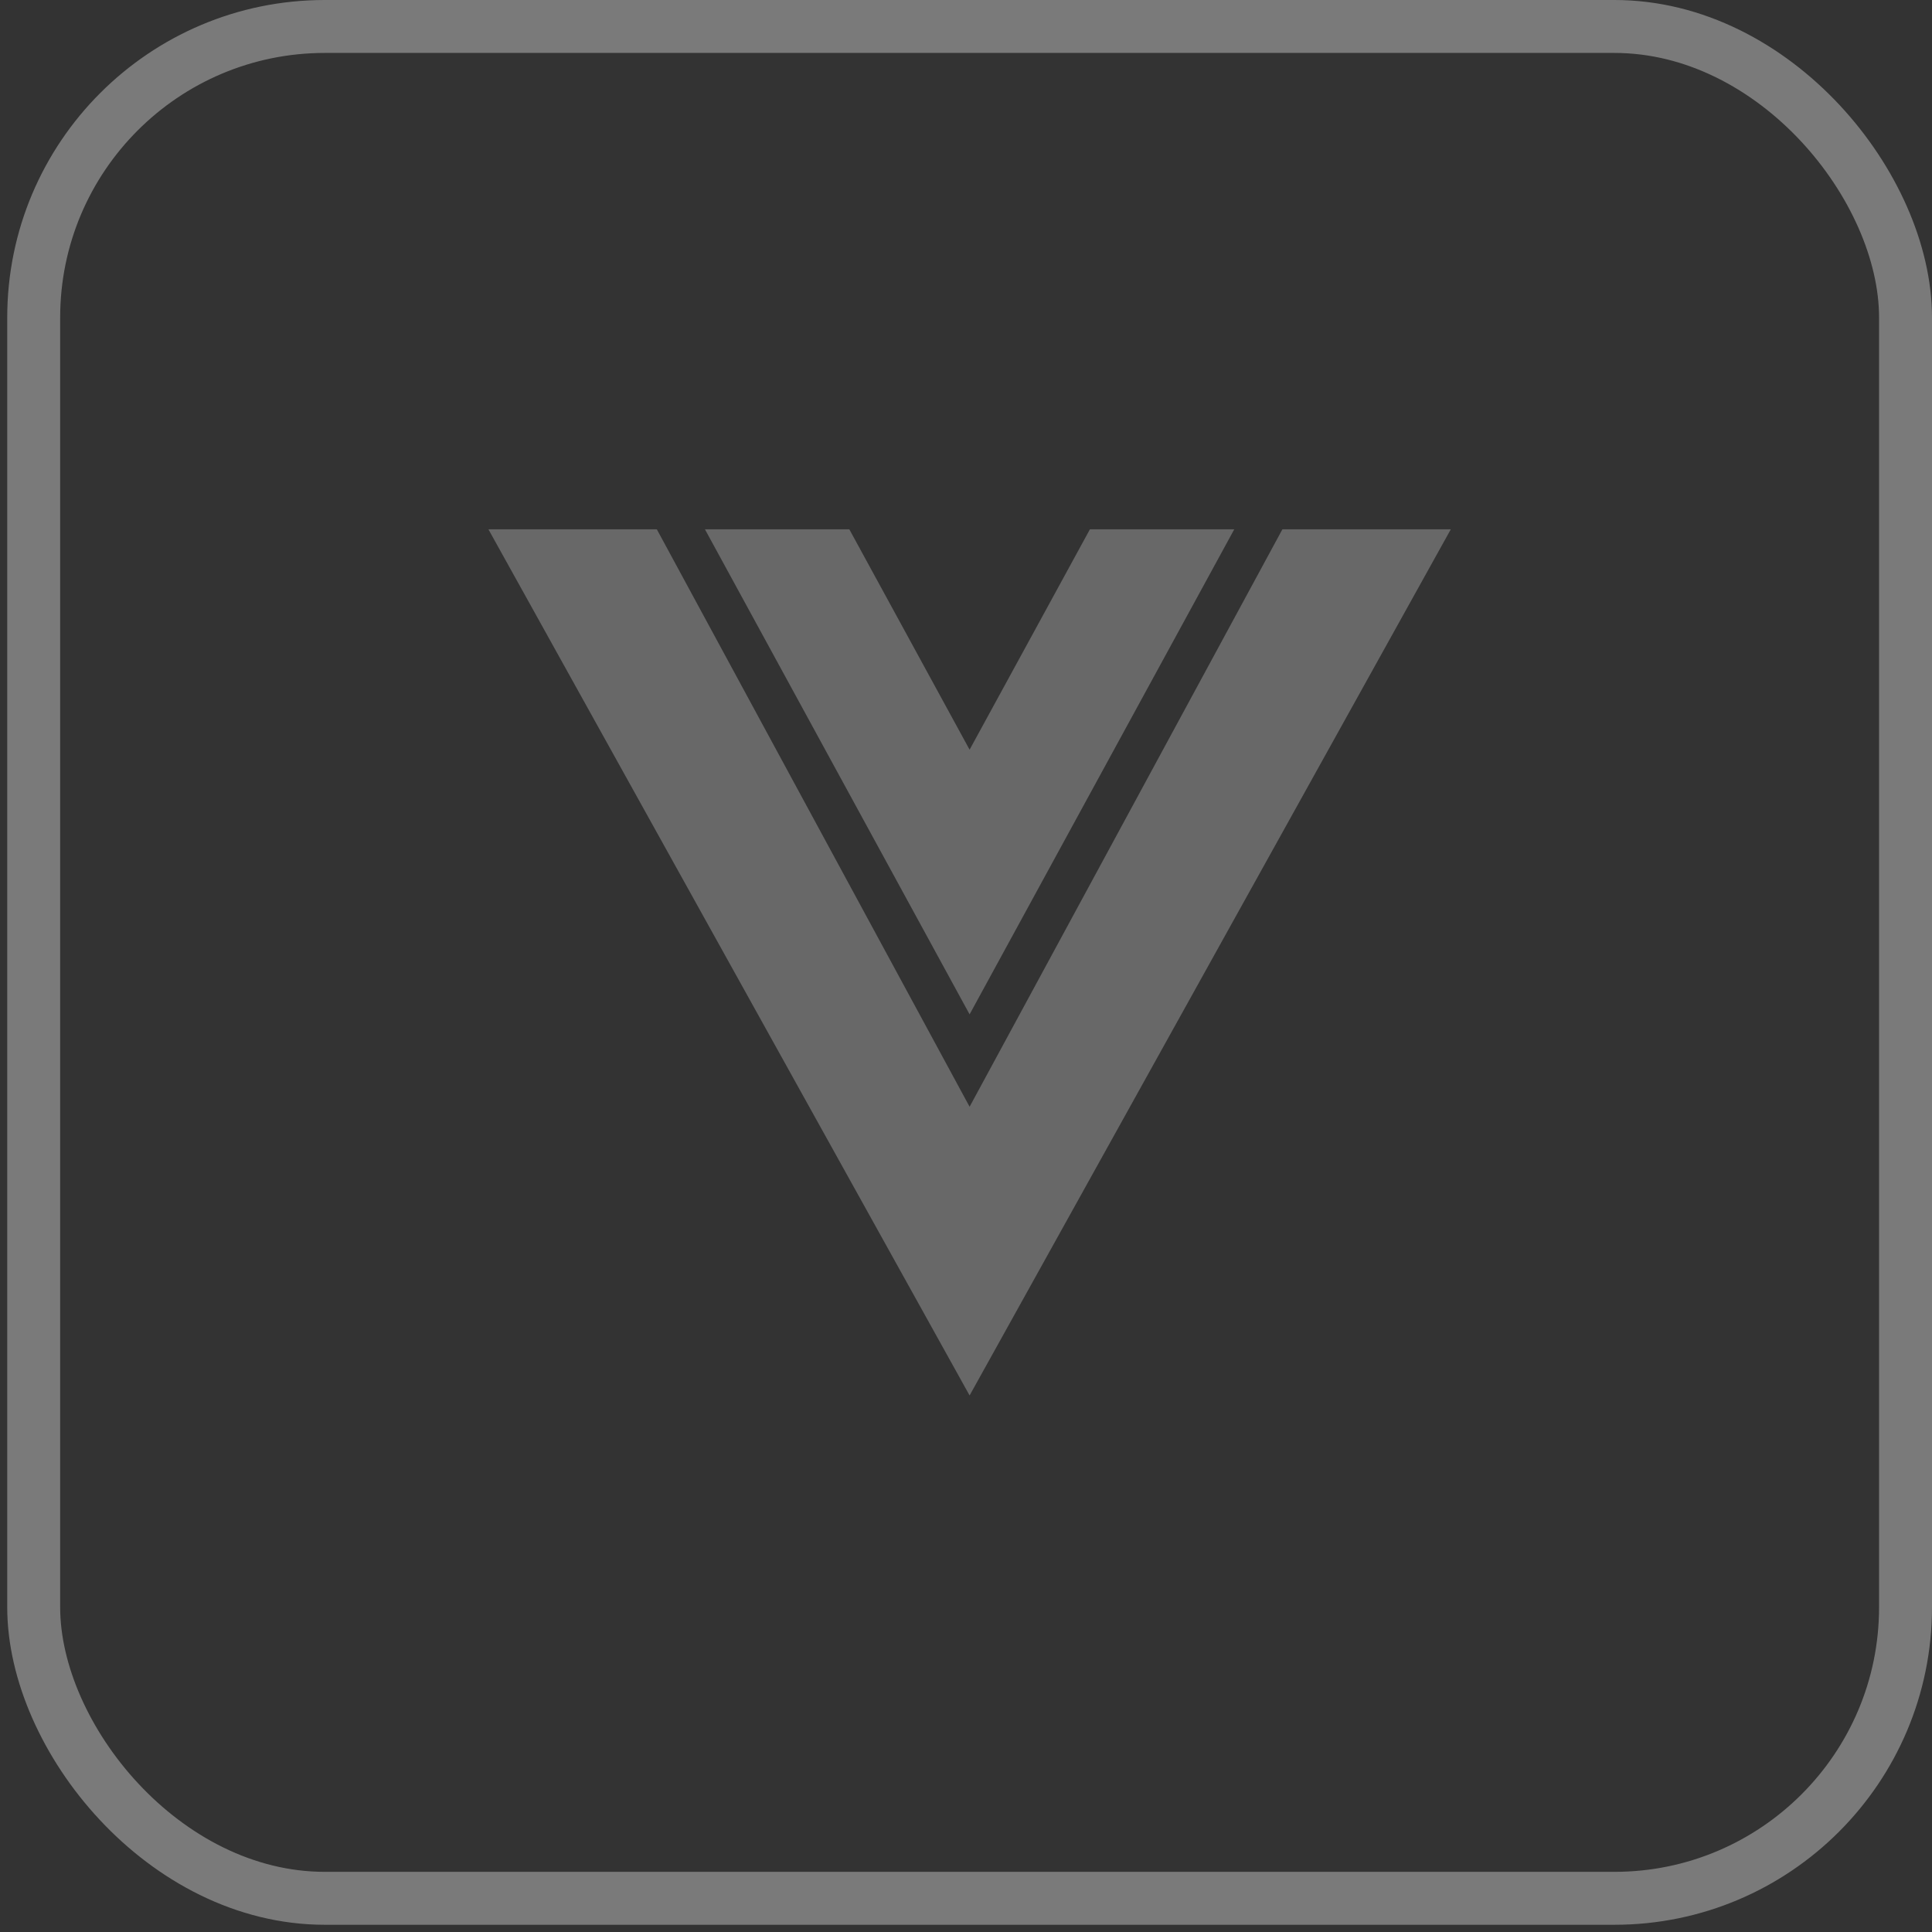 <svg width="73" height="73" viewBox="0 0 73 73" fill="none" xmlns="http://www.w3.org/2000/svg">
<rect x="0" y="0" width="73" height="73" fill="#333333" stroke="none"/>
<path d="M18.455 20H24.818L36.636 41.818L48.455 20H54.818L36.636 52.727L18.455 20ZM26.636 20H32.091L36.636 28.327L41.182 20H46.636L36.636 38.327L26.636 20Z" fill="#CCCCCC" fill-opacity="0.35"/>
<rect x="1.273" y="1" width="70.727" height="70.727" rx="11" stroke="white" stroke-opacity="0.35" stroke-width="2"/>
</svg>
